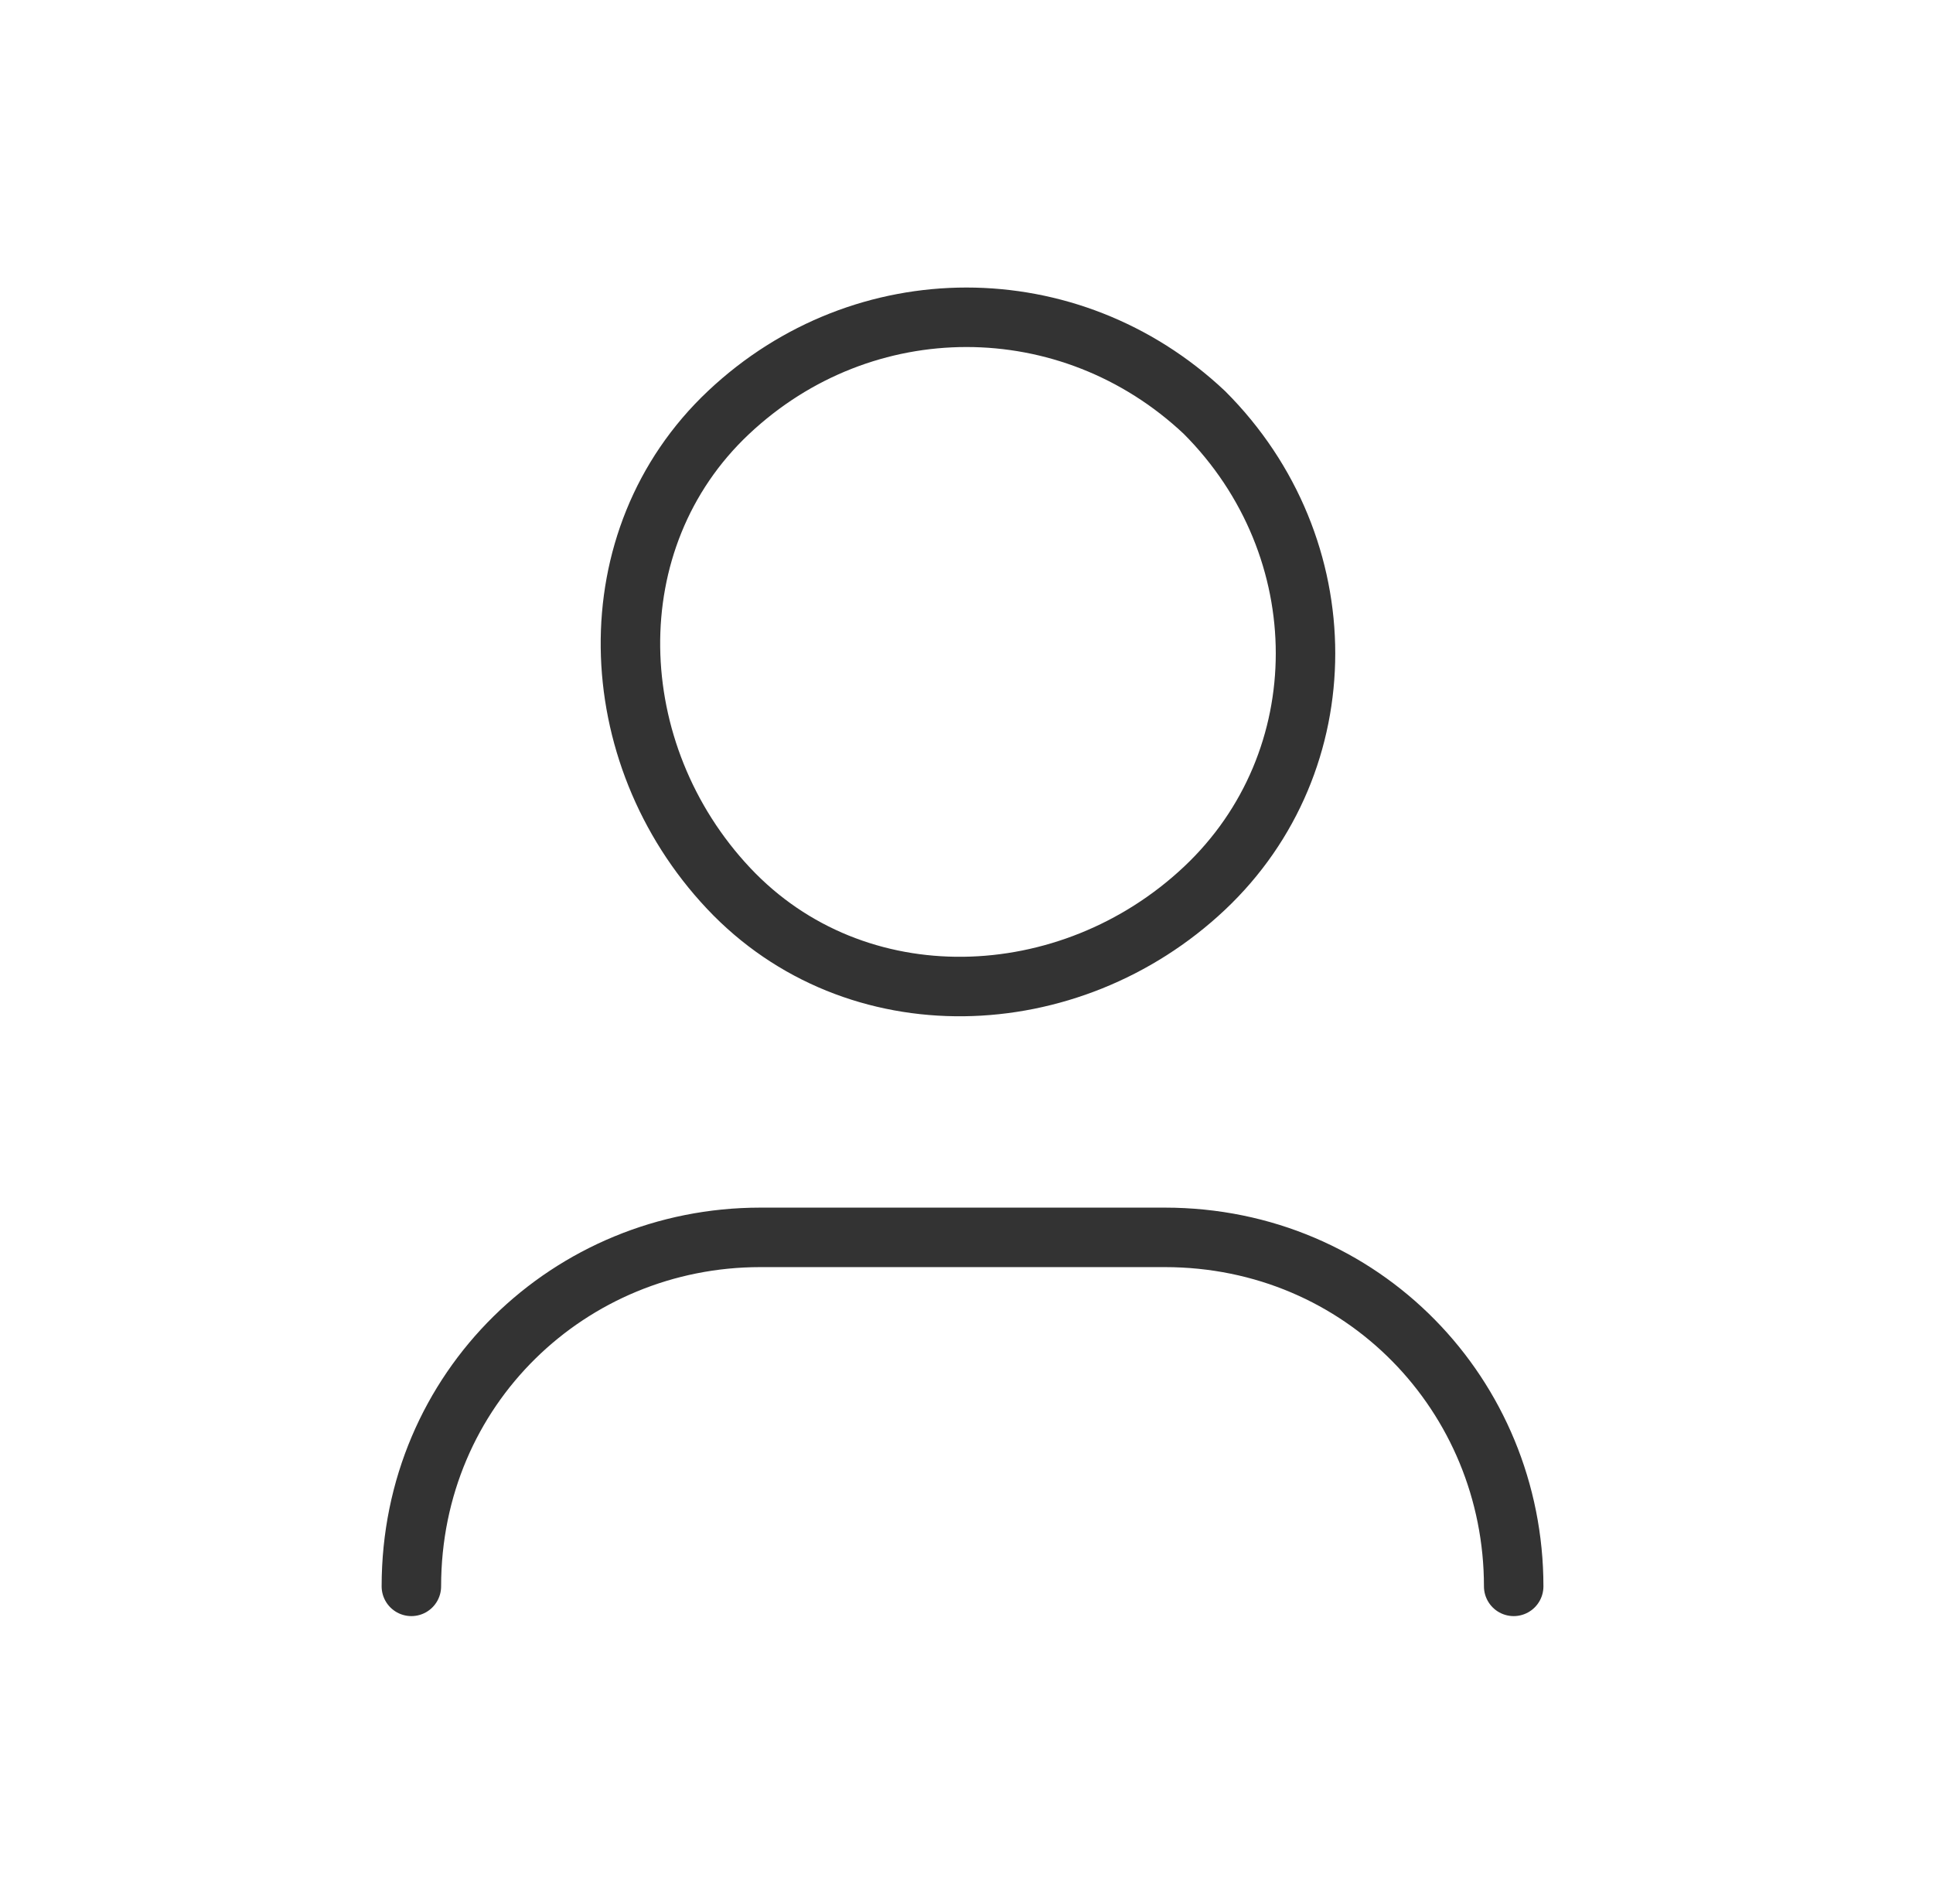 <svg width="65" height="64" viewBox="0 0 65 64" fill="none" xmlns="http://www.w3.org/2000/svg">
<path d="M13.833 53.333C13.833 46.666 19.166 41.6 25.566 41.6H39.166C45.833 41.6 50.9 46.933 50.9 53.333" stroke="#333333" stroke-width="2" stroke-linecap="round" stroke-linejoin="round"/>
<path d="M40.5 13.867C45.033 18.4 45.033 25.6 40.5 29.866C35.967 34.133 28.767 34.4 24.5 29.866C20.233 25.333 19.967 18.133 24.5 13.867C29.033 9.6 35.967 9.6 40.5 13.867" stroke="#333333" stroke-width="2" stroke-linecap="round" stroke-linejoin="round"/>
</svg>

